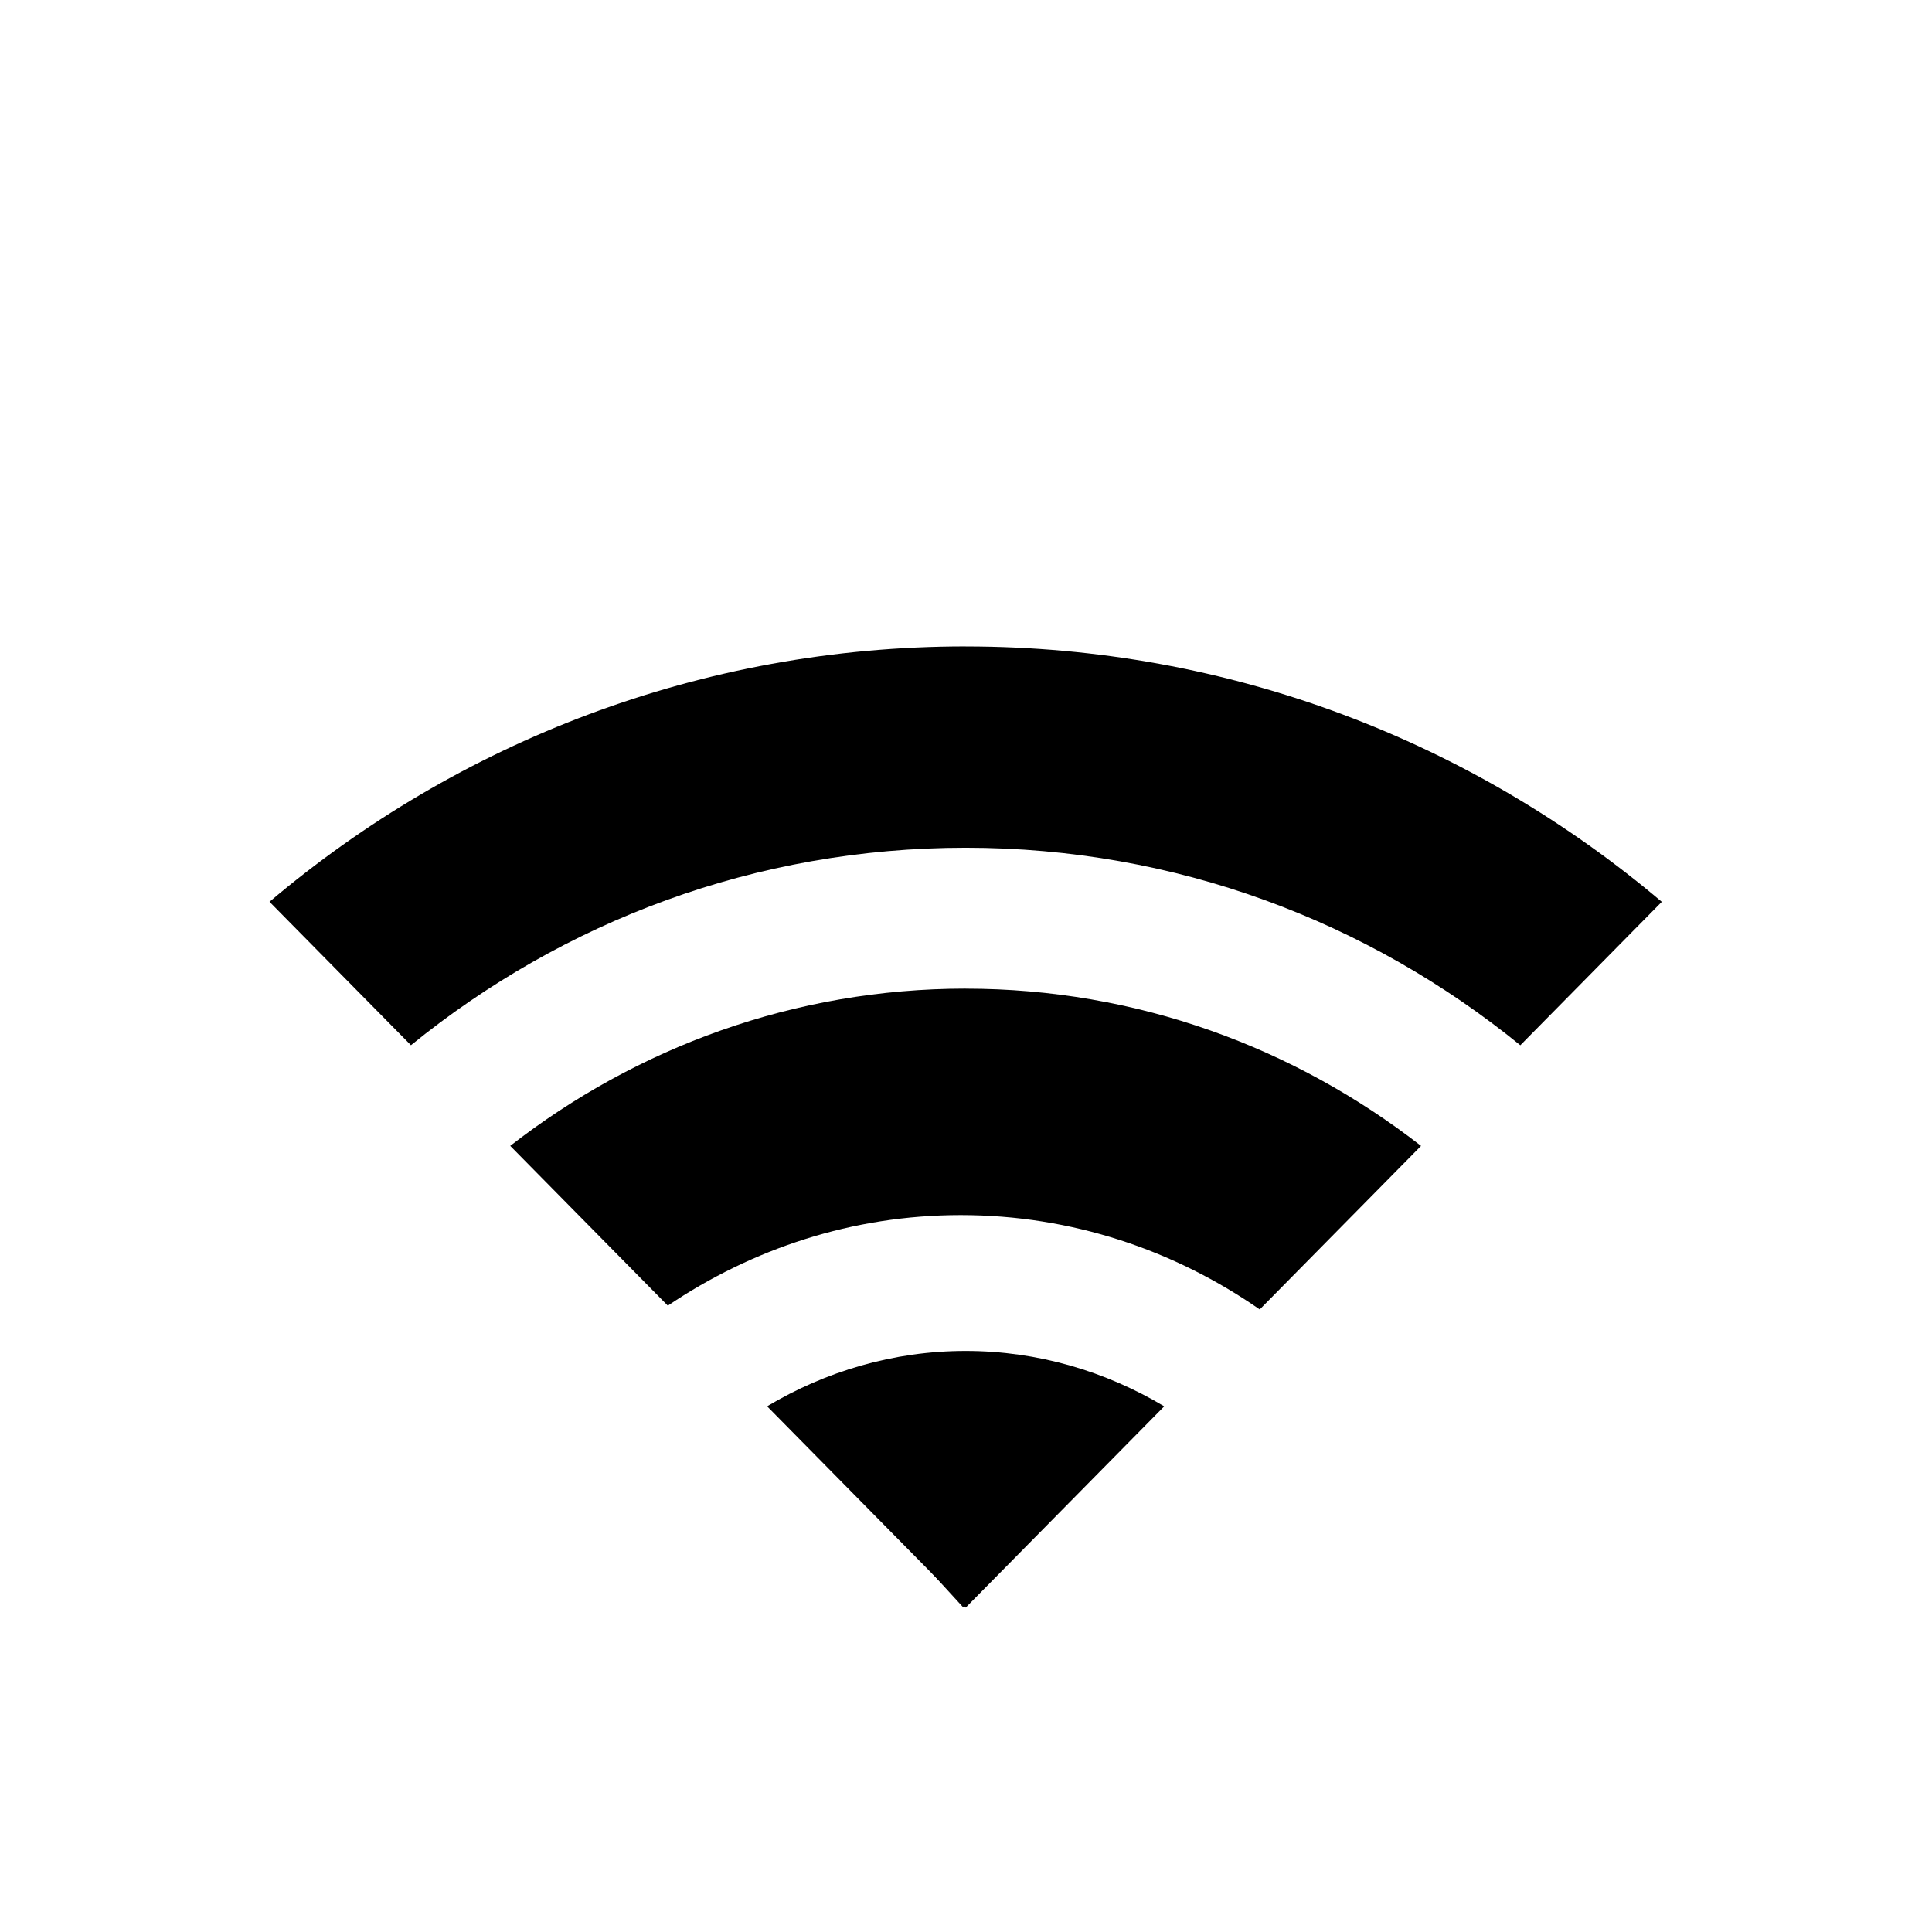 <?xml version="1.0" encoding="UTF-8" standalone="no"?>
<!-- Created with Inkscape (http://www.inkscape.org/) -->

<svg
   xmlns:dc="http://purl.org/dc/elements/1.1/"
   xmlns:cc="http://creativecommons.org/ns#"
   xmlns:rdf="http://www.w3.org/1999/02/22-rdf-syntax-ns#"
   xmlns:svg="http://www.w3.org/2000/svg"
   xmlns="http://www.w3.org/2000/svg"
   xmlns:xlink="http://www.w3.org/1999/xlink"
   xmlns:sodipodi="http://sodipodi.sourceforge.net/DTD/sodipodi-0.dtd"
   xmlns:inkscape="http://www.inkscape.org/namespaces/inkscape"
   version="1.1"
   width="48"
   height="48"
   id="svg4641"
   sodipodi:version="0.32"
   inkscape:version="0.48.5 r10040"
   sodipodi:docname="network-wireless-75.svg"
   inkscape:output_extension="org.inkscape.output.svg.inkscape">
  <sodipodi:namedview
     inkscape:window-height="1007"
     inkscape:window-width="1920"
     inkscape:pageshadow="2"
     inkscape:pageopacity="0.0"
     guidetolerance="10.0"
     gridtolerance="10.0"
     objecttolerance="10.0"
     borderopacity="1.0"
     bordercolor="#666666"
     pagecolor="#ffffff"
     id="base"
     showgrid="false"
     inkscape:zoom="5.1875"
     inkscape:cx="-52.844242"
     inkscape:cy="18.639215"
     inkscape:window-x="0"
     inkscape:window-y="31"
     inkscape:current-layer="layer1"
     inkscape:window-maximized="1" />
  <defs
     id="defs4643">
    <radialGradient
       cx="-0.188"
       cy="-0.438"
       r="24.188"
       fx="-0.188"
       fy="-0.438"
       id="radialGradient4437"
       xlink:href="#linearGradient2867-449-88-871-390-598-476-591-434-148-7"
       gradientUnits="userSpaceOnUse"
       gradientTransform="matrix(0,1.68,-2.868,0,-1.442,7.252)" />
    <linearGradient
       id="linearGradient2867-449-88-871-390-598-476-591-434-148-7">
      <stop
         id="stop4627-7"
         style="stop-color:#51cfee;stop-opacity:1"
         offset="0" />
      <stop
         id="stop4629-6"
         style="stop-color:#49a3d2;stop-opacity:1"
         offset="0.262" />
      <stop
         id="stop4631-4"
         style="stop-color:#3470b4;stop-opacity:1"
         offset="0.705" />
      <stop
         id="stop4633-3"
         style="stop-color:#1b5699;stop-opacity:1"
         offset="1" />
    </linearGradient>
  </defs>
  <g
     id="layer1"
     transform="matrix(0.997,0,0,1,6.36336e-2,0)"
     style="stroke:#ffffff;stroke-opacity:1;fill:#000000;fill-opacity:1">
    <path
       d="m 28.527,35.055 c -0.199,0.173 -4.585,4.883 -4.585,4.883 0,0 -4.345,-4.749 -4.508,-4.883 0.291,-0.221 1.48,-1.091 4.517,-1.079 2.988,0.012 4.348,0.864 4.576,1.079 z"
       id="path2538"
       style="opacity:0.98;fill:#000000;fill-opacity:1;fill-rule:evenodd;stroke:none;stroke-width:0.995;stroke-opacity:1;overflow:visible"
       inkscape:connector-curvature="0" />
    <path
       d="m 24,33.564 c -1.806,0 -3.496,0.512 -4.948,1.375 L 24,39.941 28.948,34.94 C 27.496,34.076 25.806,33.564 24,33.564 z m 0,-9.002 c -4.274,0 -8.201,1.465 -11.349,3.907 l 3.927,3.97 c 2.096,-1.409 4.591,-2.25 7.298,-2.25 2.772,0 5.326,0.872 7.452,2.344 l 4.02,-4.063 C 32.201,26.028 28.274,24.563 24,24.563 z m 0,-8.502 c -6.6,0 -12.648,2.38 -17.348,6.345 l 3.525,3.563 C 13.969,22.896 18.762,21.062 24,21.062 c 5.238,0 10.031,1.834 13.822,4.907 l 3.525,-3.563 C 36.648,18.441 30.6,16.061 24,16.061 z"
       id="path4112-19-69-3"
       style="fill:#000000;fill-opacity:1;stroke:none;stroke-width:2.003;stroke-linecap:butt;stroke-linejoin:round;stroke-miterlimit:4;stroke-opacity:1;stroke-dasharray:none;stroke-dashoffset:0.06;marker:none;visibility:visible;display:inline;overflow:visible;enable-background:accumulate"
       inkscape:connector-curvature="0"
       sodipodi:nodetypes="scccscccscccccccscccc" />
  </g>
</svg>
